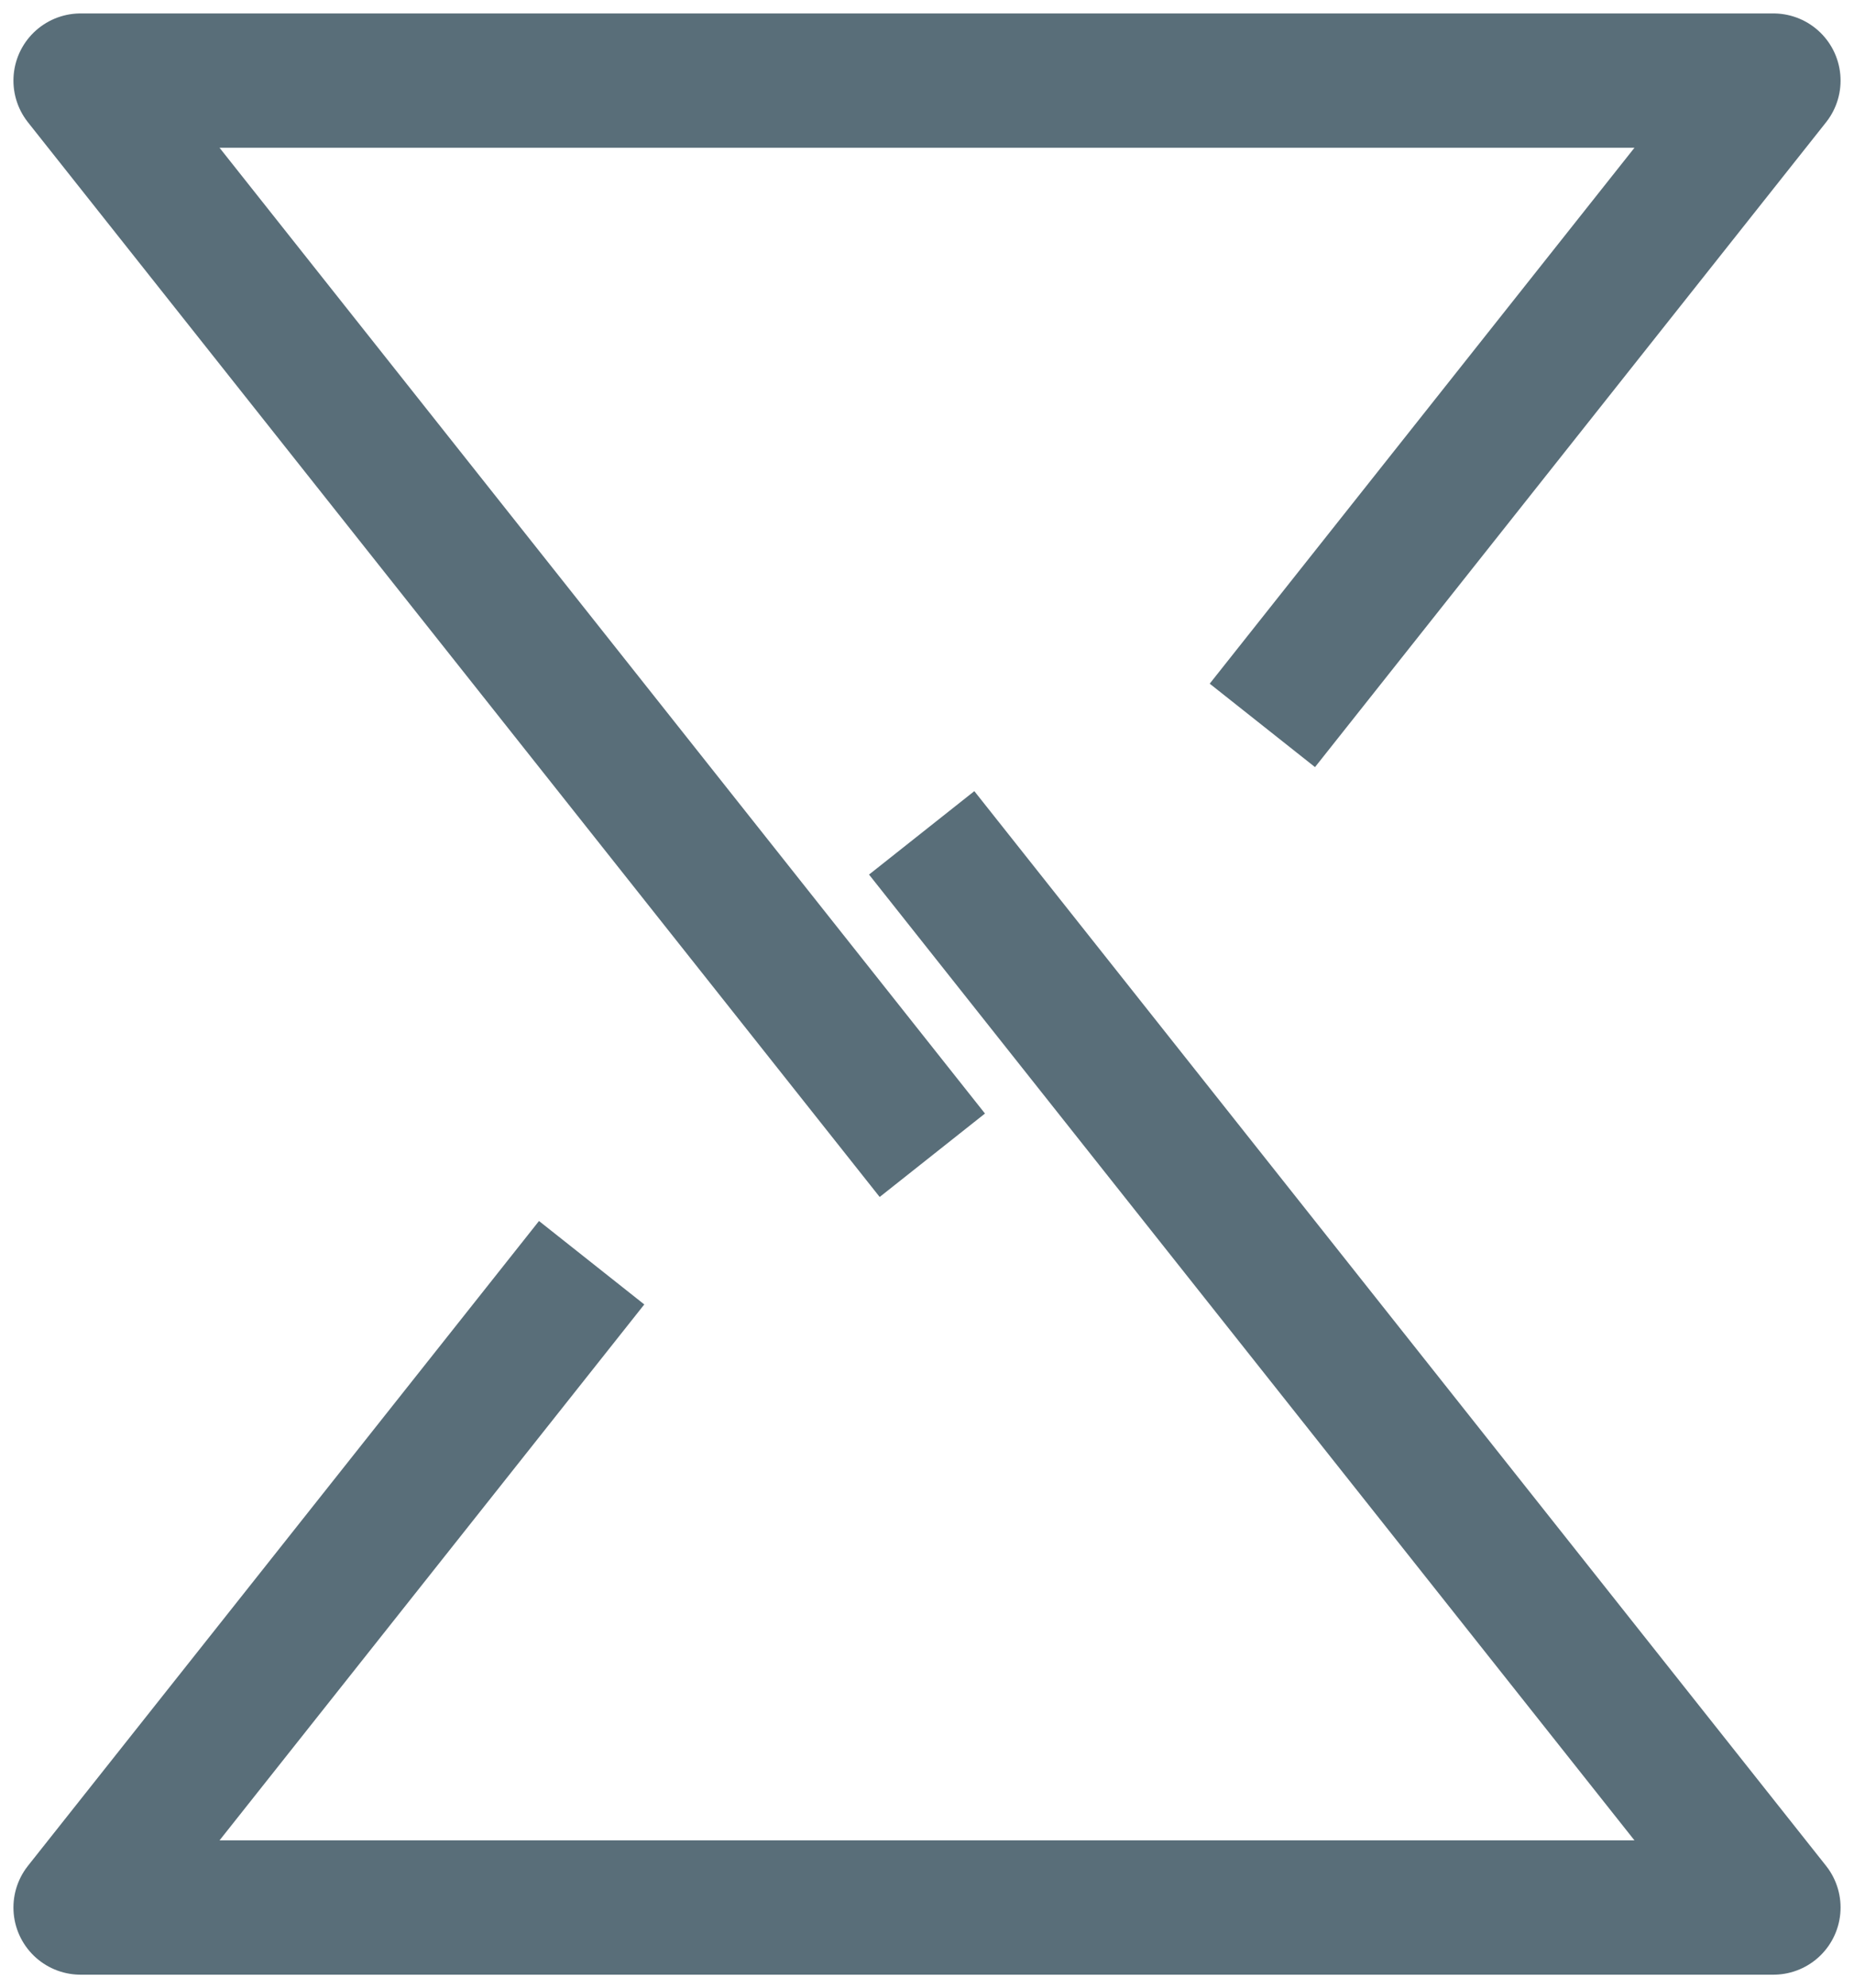 <svg width="69" height="74" viewBox="0 0 69 74" fill="none" xmlns="http://www.w3.org/2000/svg">
<path d="M34.698 43L3 3H66L46.981 27" stroke="#596E79" stroke-width="5" stroke-linejoin="round"/>
<path d="M34.302 31L66 71L3 71L22.019 47" stroke="#596E79" stroke-width="5" stroke-linejoin="round"/>
</svg>
